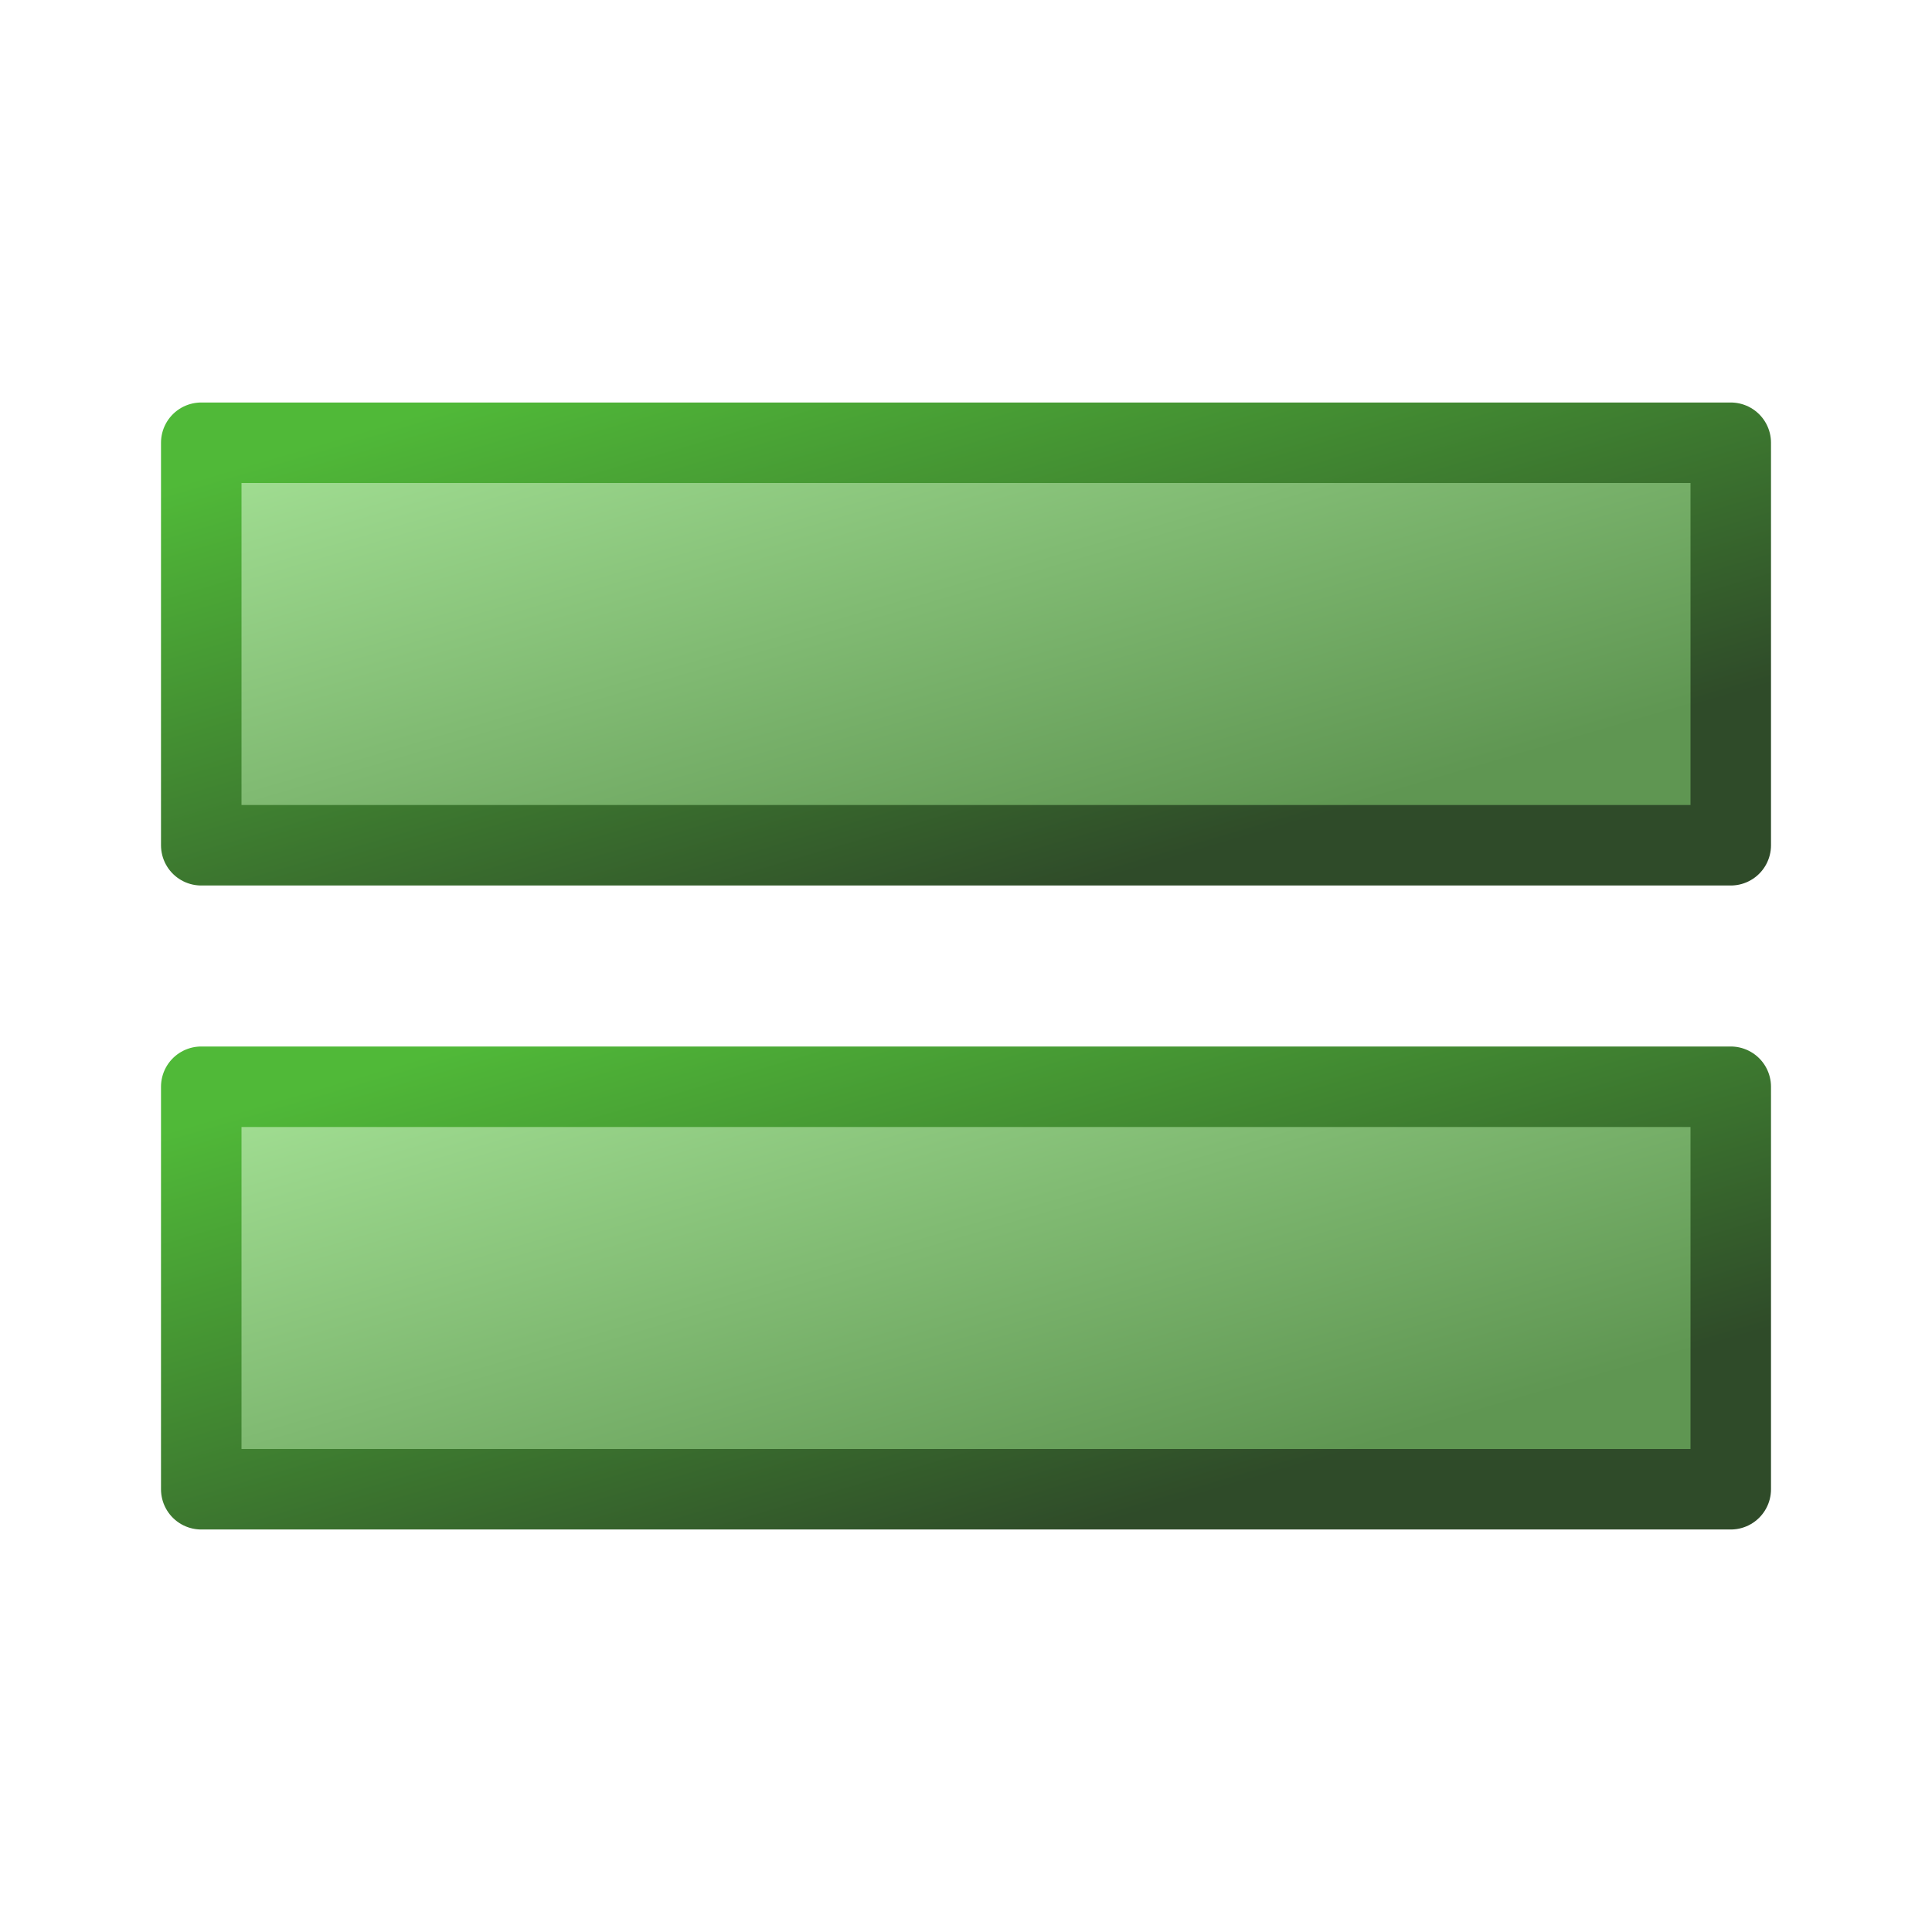 <svg height="24" width="24" xmlns="http://www.w3.org/2000/svg" xmlns:xlink="http://www.w3.org/1999/xlink">
  <linearGradient id="a" gradientTransform="matrix(1.462 0 0 1 -3.346 .5)" gradientUnits="userSpaceOnUse" x1="5" x2="8" y1="5" y2="12">
    <stop offset="0" stop-color="#a1de92"/>
    <stop offset="1" stop-color="#5f9652"/>
  </linearGradient>
  <linearGradient id="b" gradientTransform="matrix(1.462 0 0 1 -3.346 .5)" gradientUnits="userSpaceOnUse" x1="5" x2="8" y1="5" y2="12">
    <stop offset="0" stop-color="#50b938"/>
    <stop offset="1" stop-color="#2f4b29"/>
  </linearGradient>
  <path id="c" d="m2.5 5.5h19v5h-19z" fill="url(#a)" stroke="url(#b)" stroke-linecap="round" stroke-linejoin="round"/>
  <use height="24" transform="translate(0 8)" width="24" xlink:href="#c"/>
</svg>
